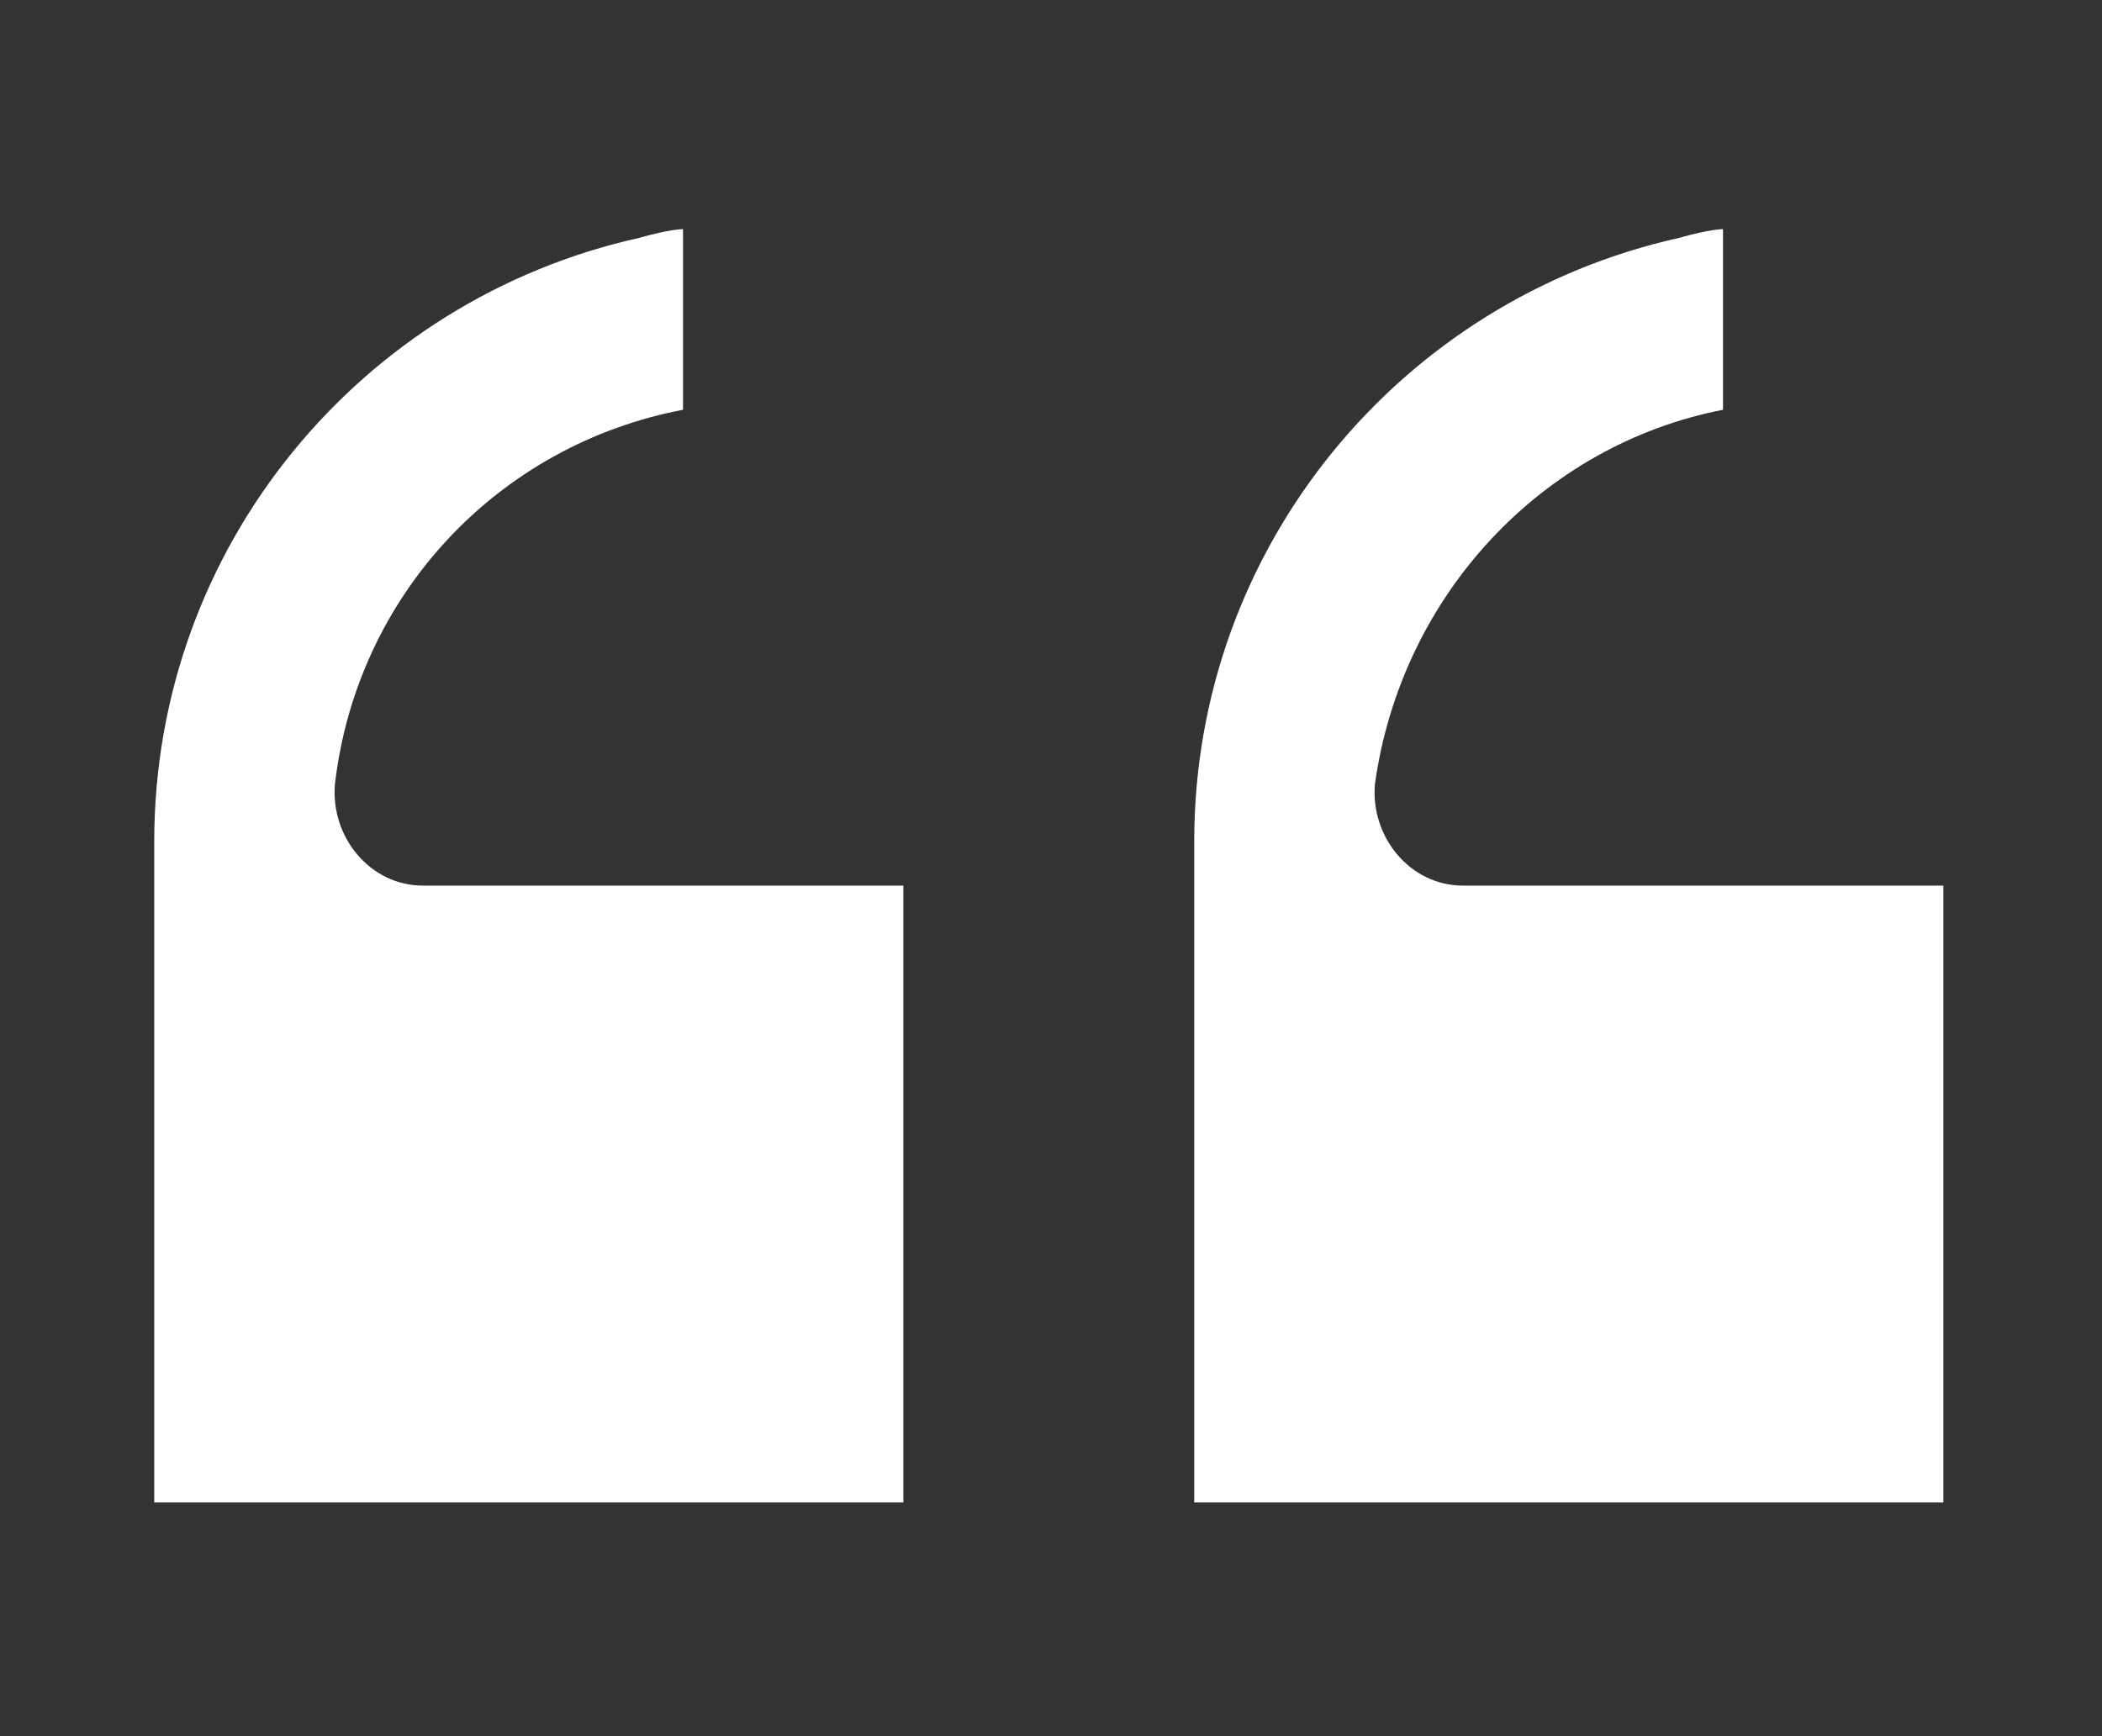 <?xml version="1.0" encoding="utf-8"?>
<!-- Generator: Adobe Illustrator 19.0.0, SVG Export Plug-In . SVG Version: 6.00 Build 0)  -->
<svg version="1.1" id="Layer_1" xmlns="http://www.w3.org/2000/svg" xmlns:xlink="http://www.w3.org/1999/xlink" x="0px" y="0px"
	 viewBox="-264.8 401.1 47.7 39.4" style="enable-background:new -264.8 401.1 47.7 39.4;" xml:space="preserve">
<rect x="-264.8" y="401.1" width="47.7" height="39.4" fill="#333333" stroke="none"/>
<style type="text/css">
	.st0{fill:#FFFFFF;}
</style>
<g>
	<title>quote_start</title>
	<desc>Created with Sketch.</desc>
	<path class="st0" d="M-233.6,418.9c0.6-4.3,3.8-7.7,7.9-8.5v-4.1c0,0-0.3,0-1,0.2c-6.3,1.4-11,7-11,13.7v15h17v-14l-10.9,0
		C-232.8,421.2-233.7,420.1-233.6,418.9z"/>
	<path class="st0" d="M-249.3,410.4v-4.1c0,0-0.3,0-1,0.2c-6.3,1.4-11,7-11,13.7v15h17v-14l-10.9,0c-1.2,0-2.1-1.1-2-2.3
		C-256.7,414.6-253.5,411.2-249.3,410.4z"/>
</g>
</svg>
